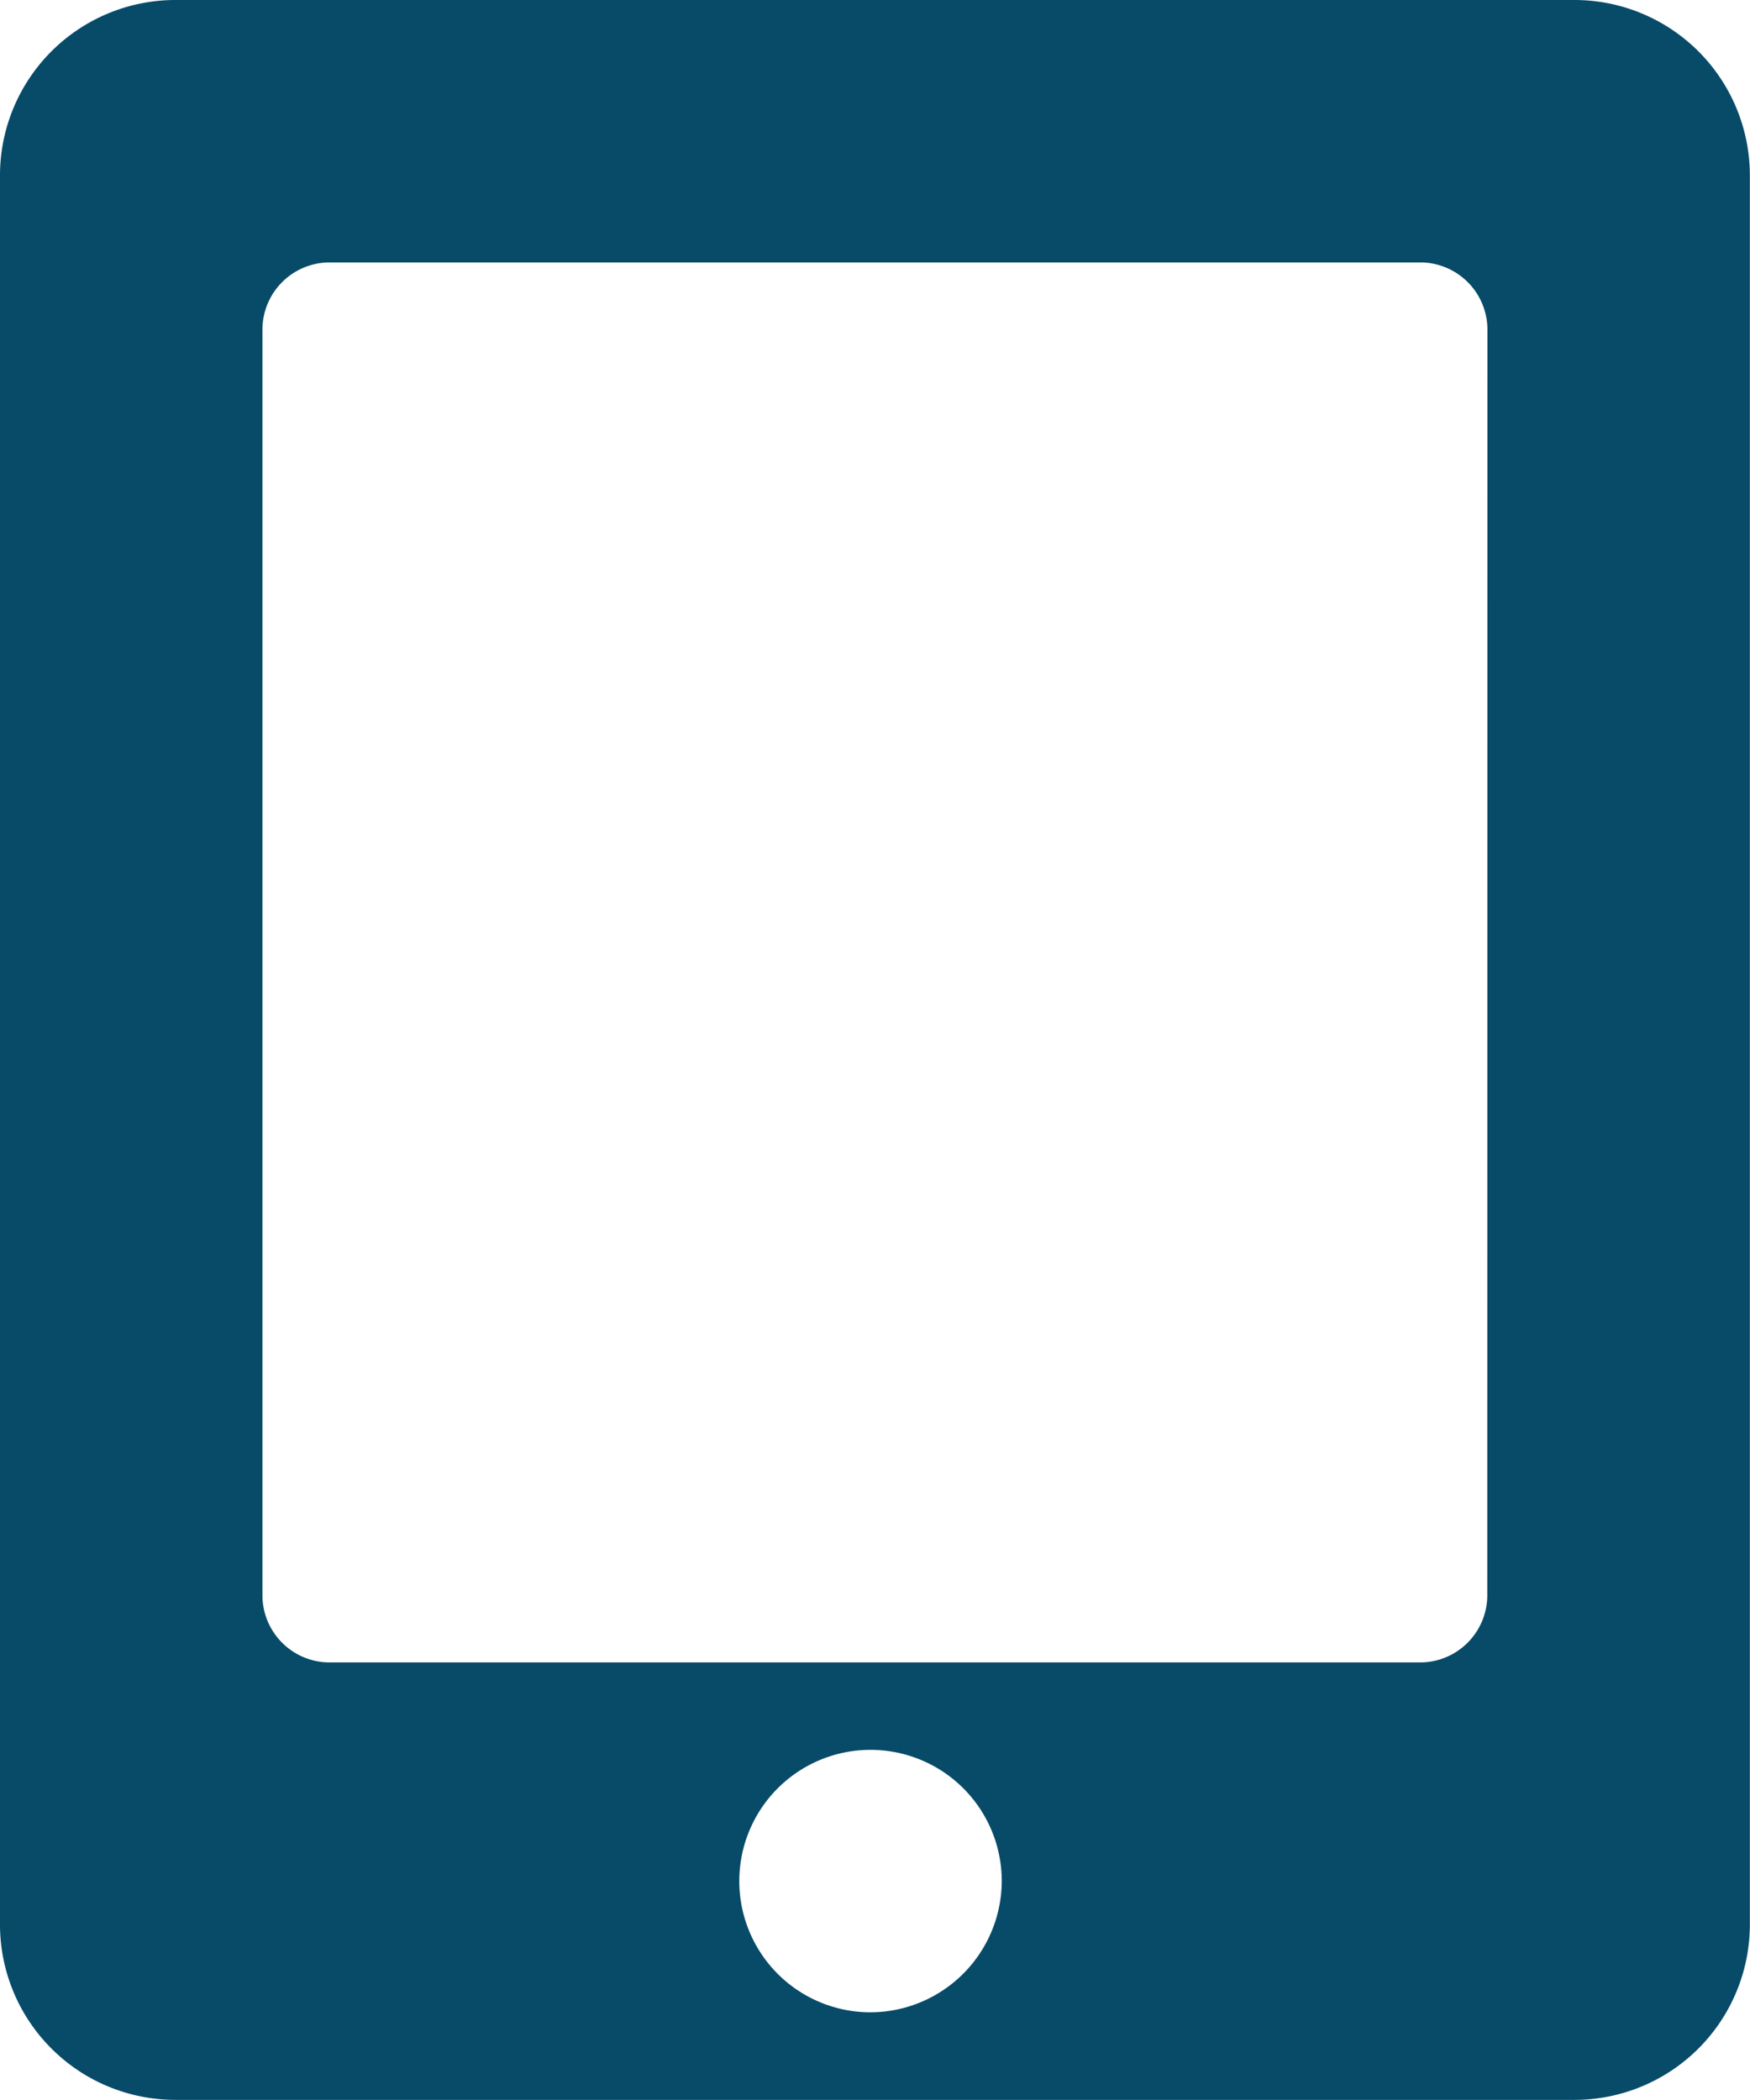 <svg xmlns="http://www.w3.org/2000/svg" viewBox="0 0 12.309 14.77">
  <defs>
    <style>
      .cls-1 {
        fill: #074b69;
      }
    </style>
  </defs>
  <g id="icons_utility_tablet_portrait" data-name="icons/utility/tablet_portrait" transform="translate(-0.846 -0.615)">
    <path id="Mask" class="cls-1" d="M13.154,1.846A1.234,1.234,0,0,0,11.923.615H2.077A1.234,1.234,0,0,0,.846,1.846V14.154a1.234,1.234,0,0,0,1.231,1.231h9.846a1.234,1.234,0,0,0,1.231-1.231ZM6.969,14.769a.923.923,0,1,1,.923-.923A.926.926,0,0,1,6.969,14.769Zm4.338-2.923a.473.473,0,0,1-.462.462H3.154a.473.473,0,0,1-.462-.462V2.923a.473.473,0,0,1,.462-.462h7.692a.473.473,0,0,1,.462.462Z"/>
  </g>
</svg>
